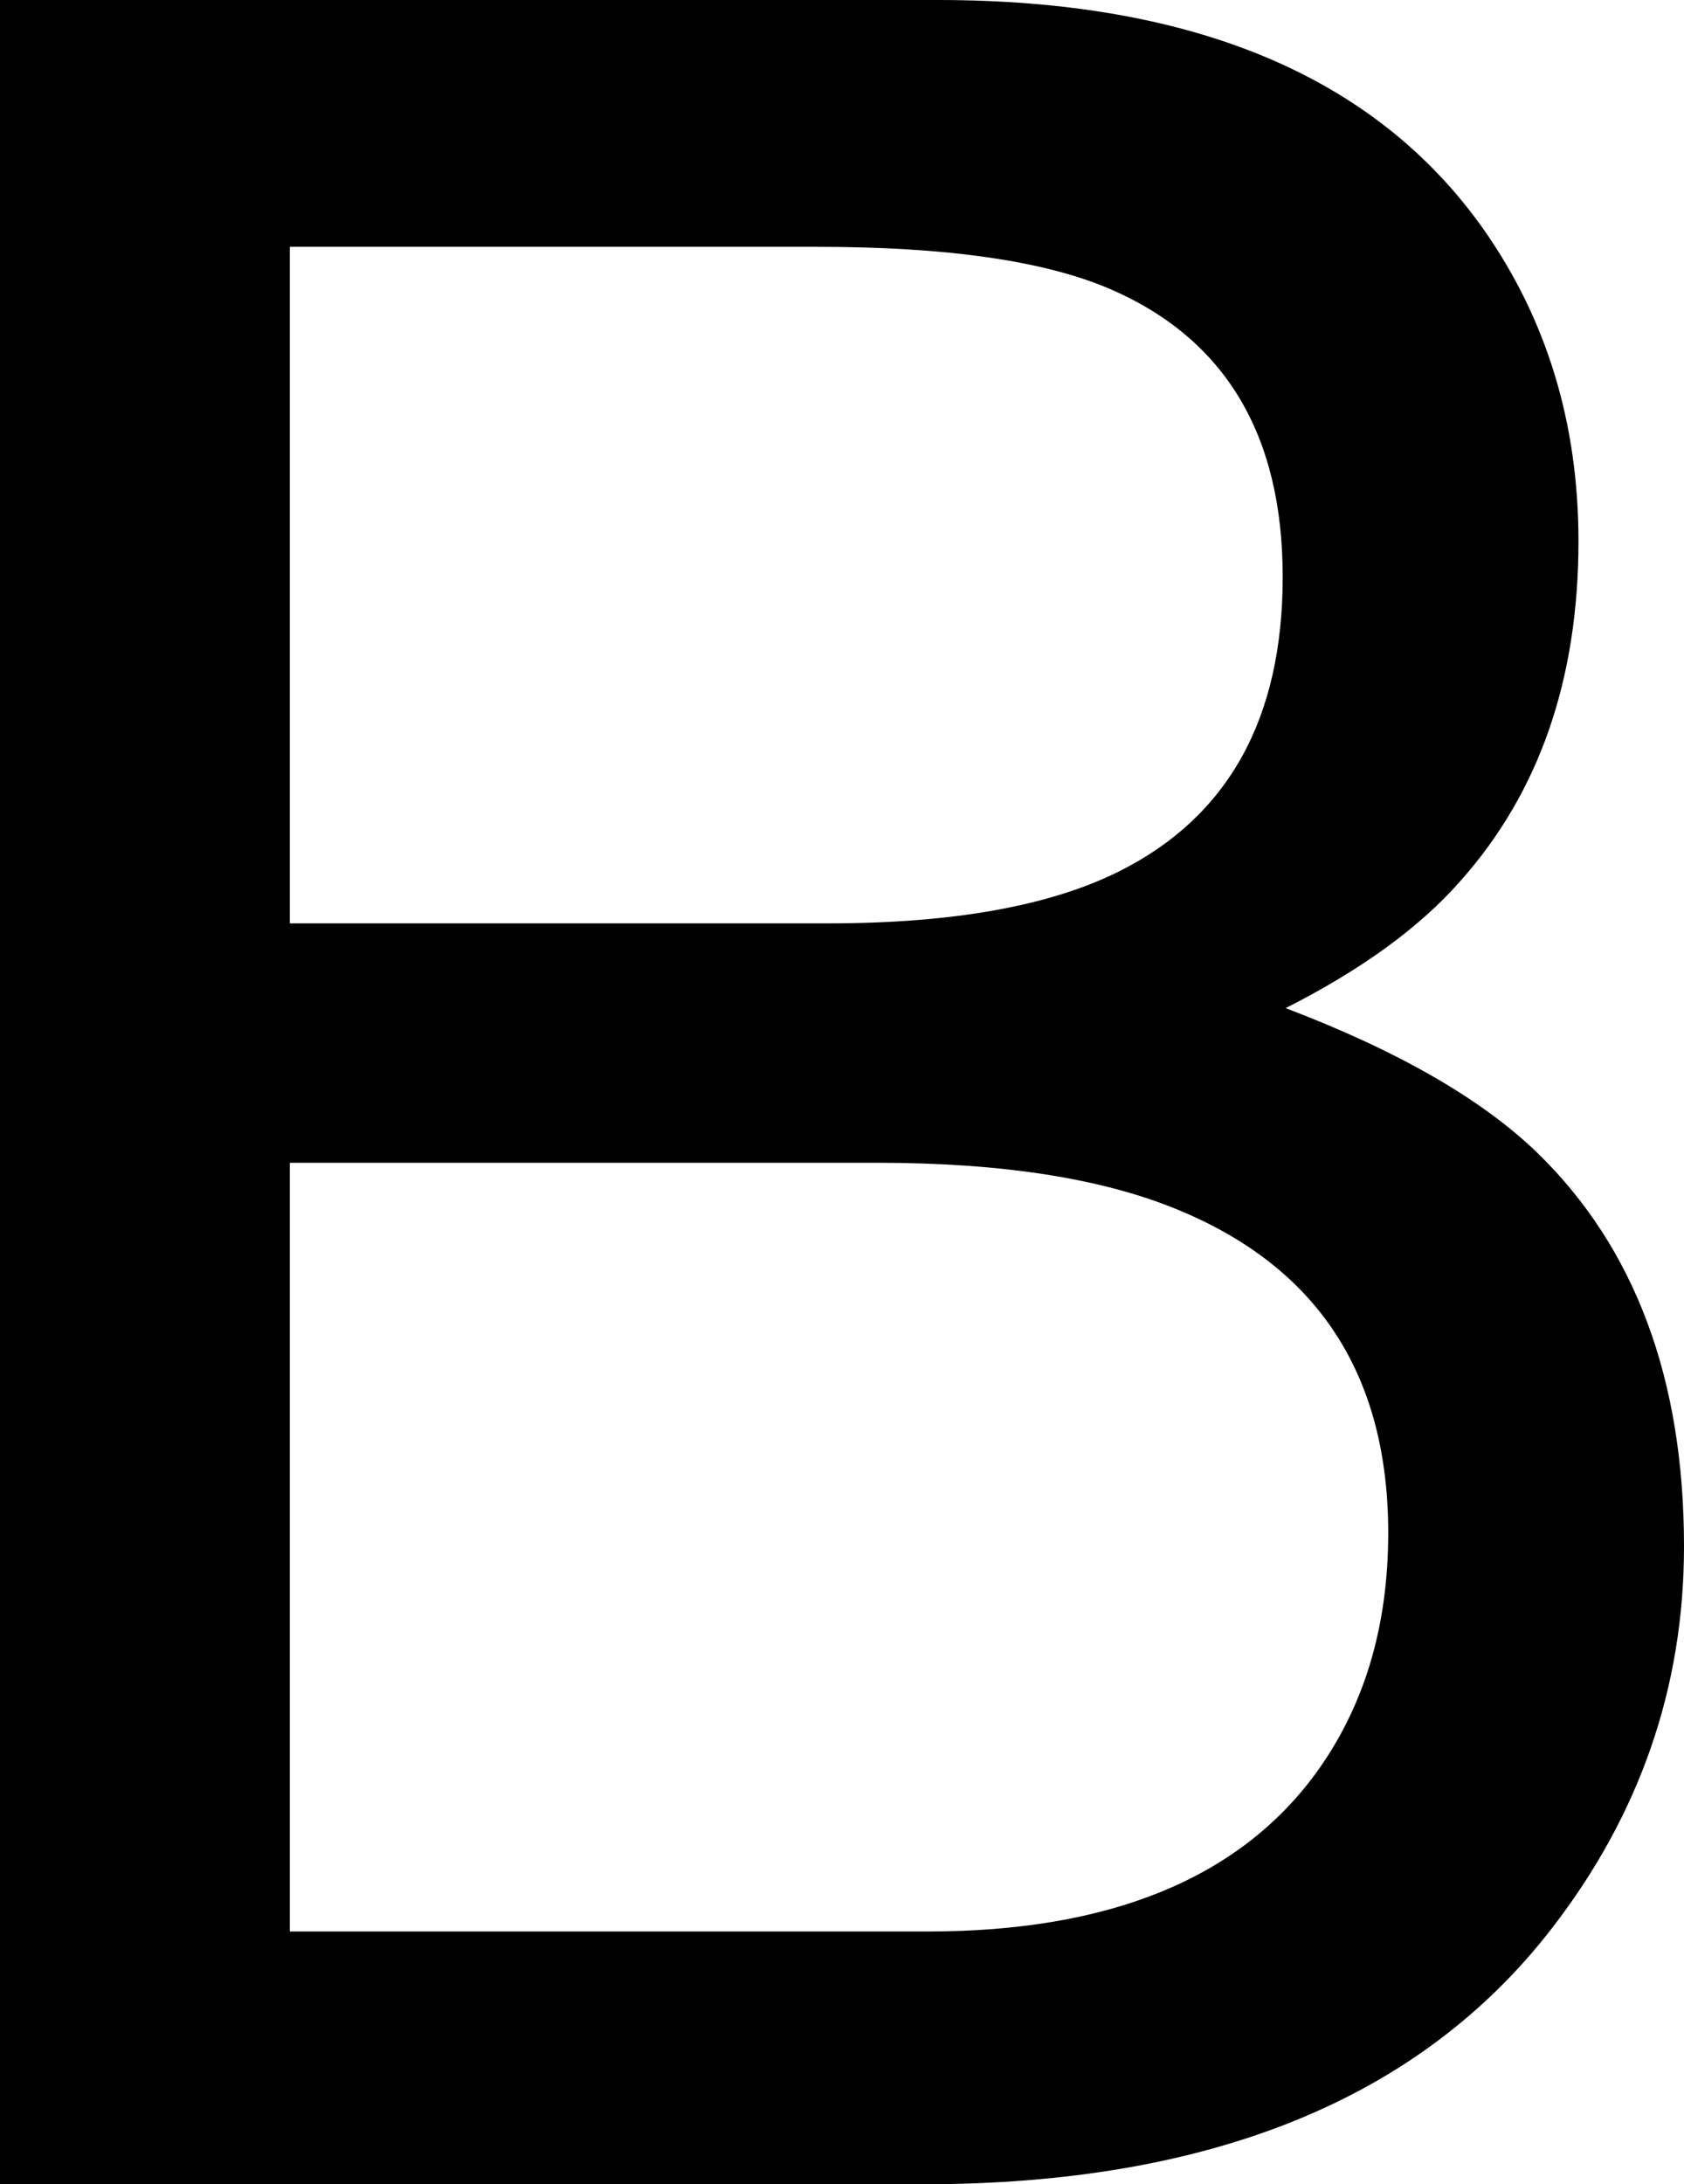 <svg xmlns="http://www.w3.org/2000/svg" width="1133" height="1469" viewBox="0 0 1133 1469">
  <path d="M708 848Q834 848 904 883Q1014 938 1014 1081Q1014 1225 897 1275Q831 1303 701 1303H346V848ZM775 170Q958 170 1036 276Q1085 343 1085 438Q1085 598 942 656Q866 687 741 687H346V170ZM151 1469H782Q1040 1469 1149 1315Q1213 1224 1213 1105Q1213 966 1134 877Q1093 830 1016 791Q1129 748 1185 694Q1284 598 1284 429Q1284 287 1195 172Q1062 0 772 0H151Z" transform="translate(-151 1469) scale(1 -1)" fill="black"/>
</svg>